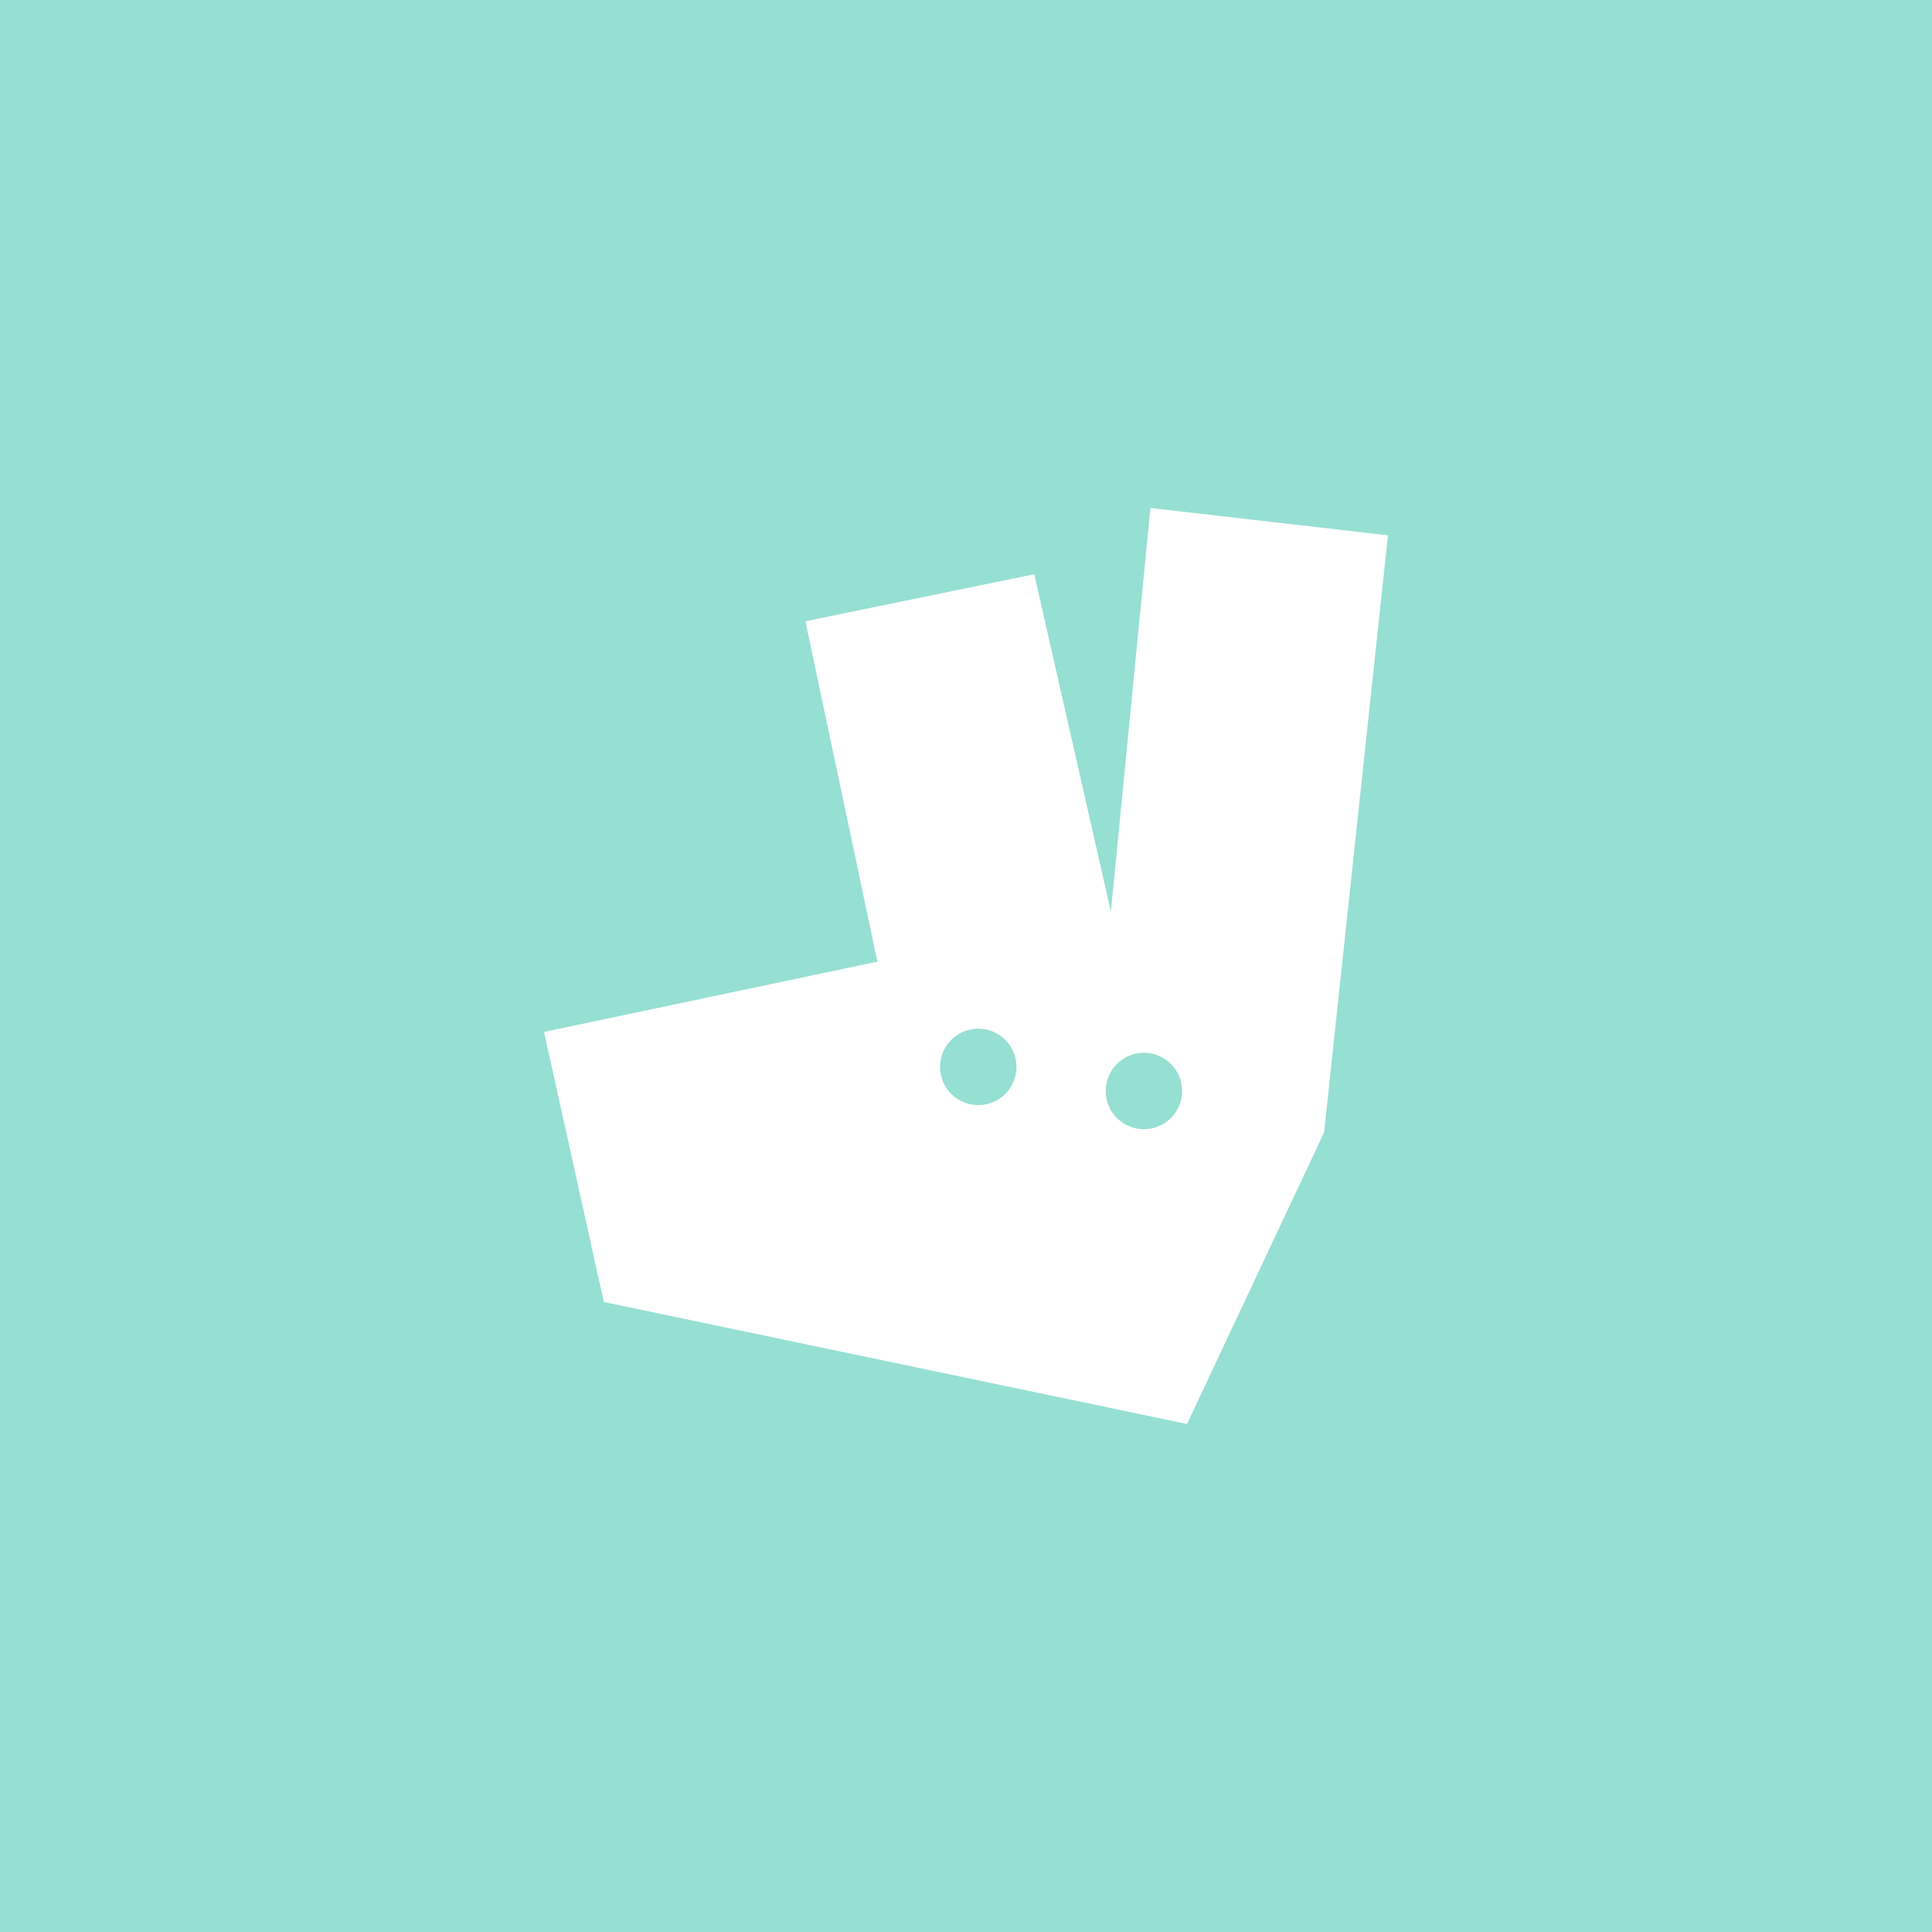 <svg xmlns="http://www.w3.org/2000/svg" xml:space="preserve"
  style="fill-rule:evenodd;clip-rule:evenodd;stroke-linejoin:round;stroke-miterlimit:2" viewBox="0 0 192 192">
  <rect width="100%" height="100%" style="fill:#96dfd3" />
  <path
    d="m41.509 103.931 7.507 33.89 73.174 15.306 17.2-36.587 8.017-74.924-29.809-3.425-4.956 50.653-9.62-42.345-28.716 5.904 9.038 42.709-41.835 8.819Zm75.276 2.618a4.796 4.796 0 0 1 4.793 4.793 4.795 4.795 0 0 1-4.793 4.793 4.795 4.795 0 0 1-4.793-4.793 4.796 4.796 0 0 1 4.793-4.793ZM96 103.527a4.796 4.796 0 0 1 4.793 4.793A4.796 4.796 0 0 1 96 113.113a4.796 4.796 0 0 1-4.793-4.793A4.796 4.796 0 0 1 96 103.527Z"
    style="fill:#fff" transform="matrix(.792 0 0 .792 21.189 20.238)" />
</svg>
